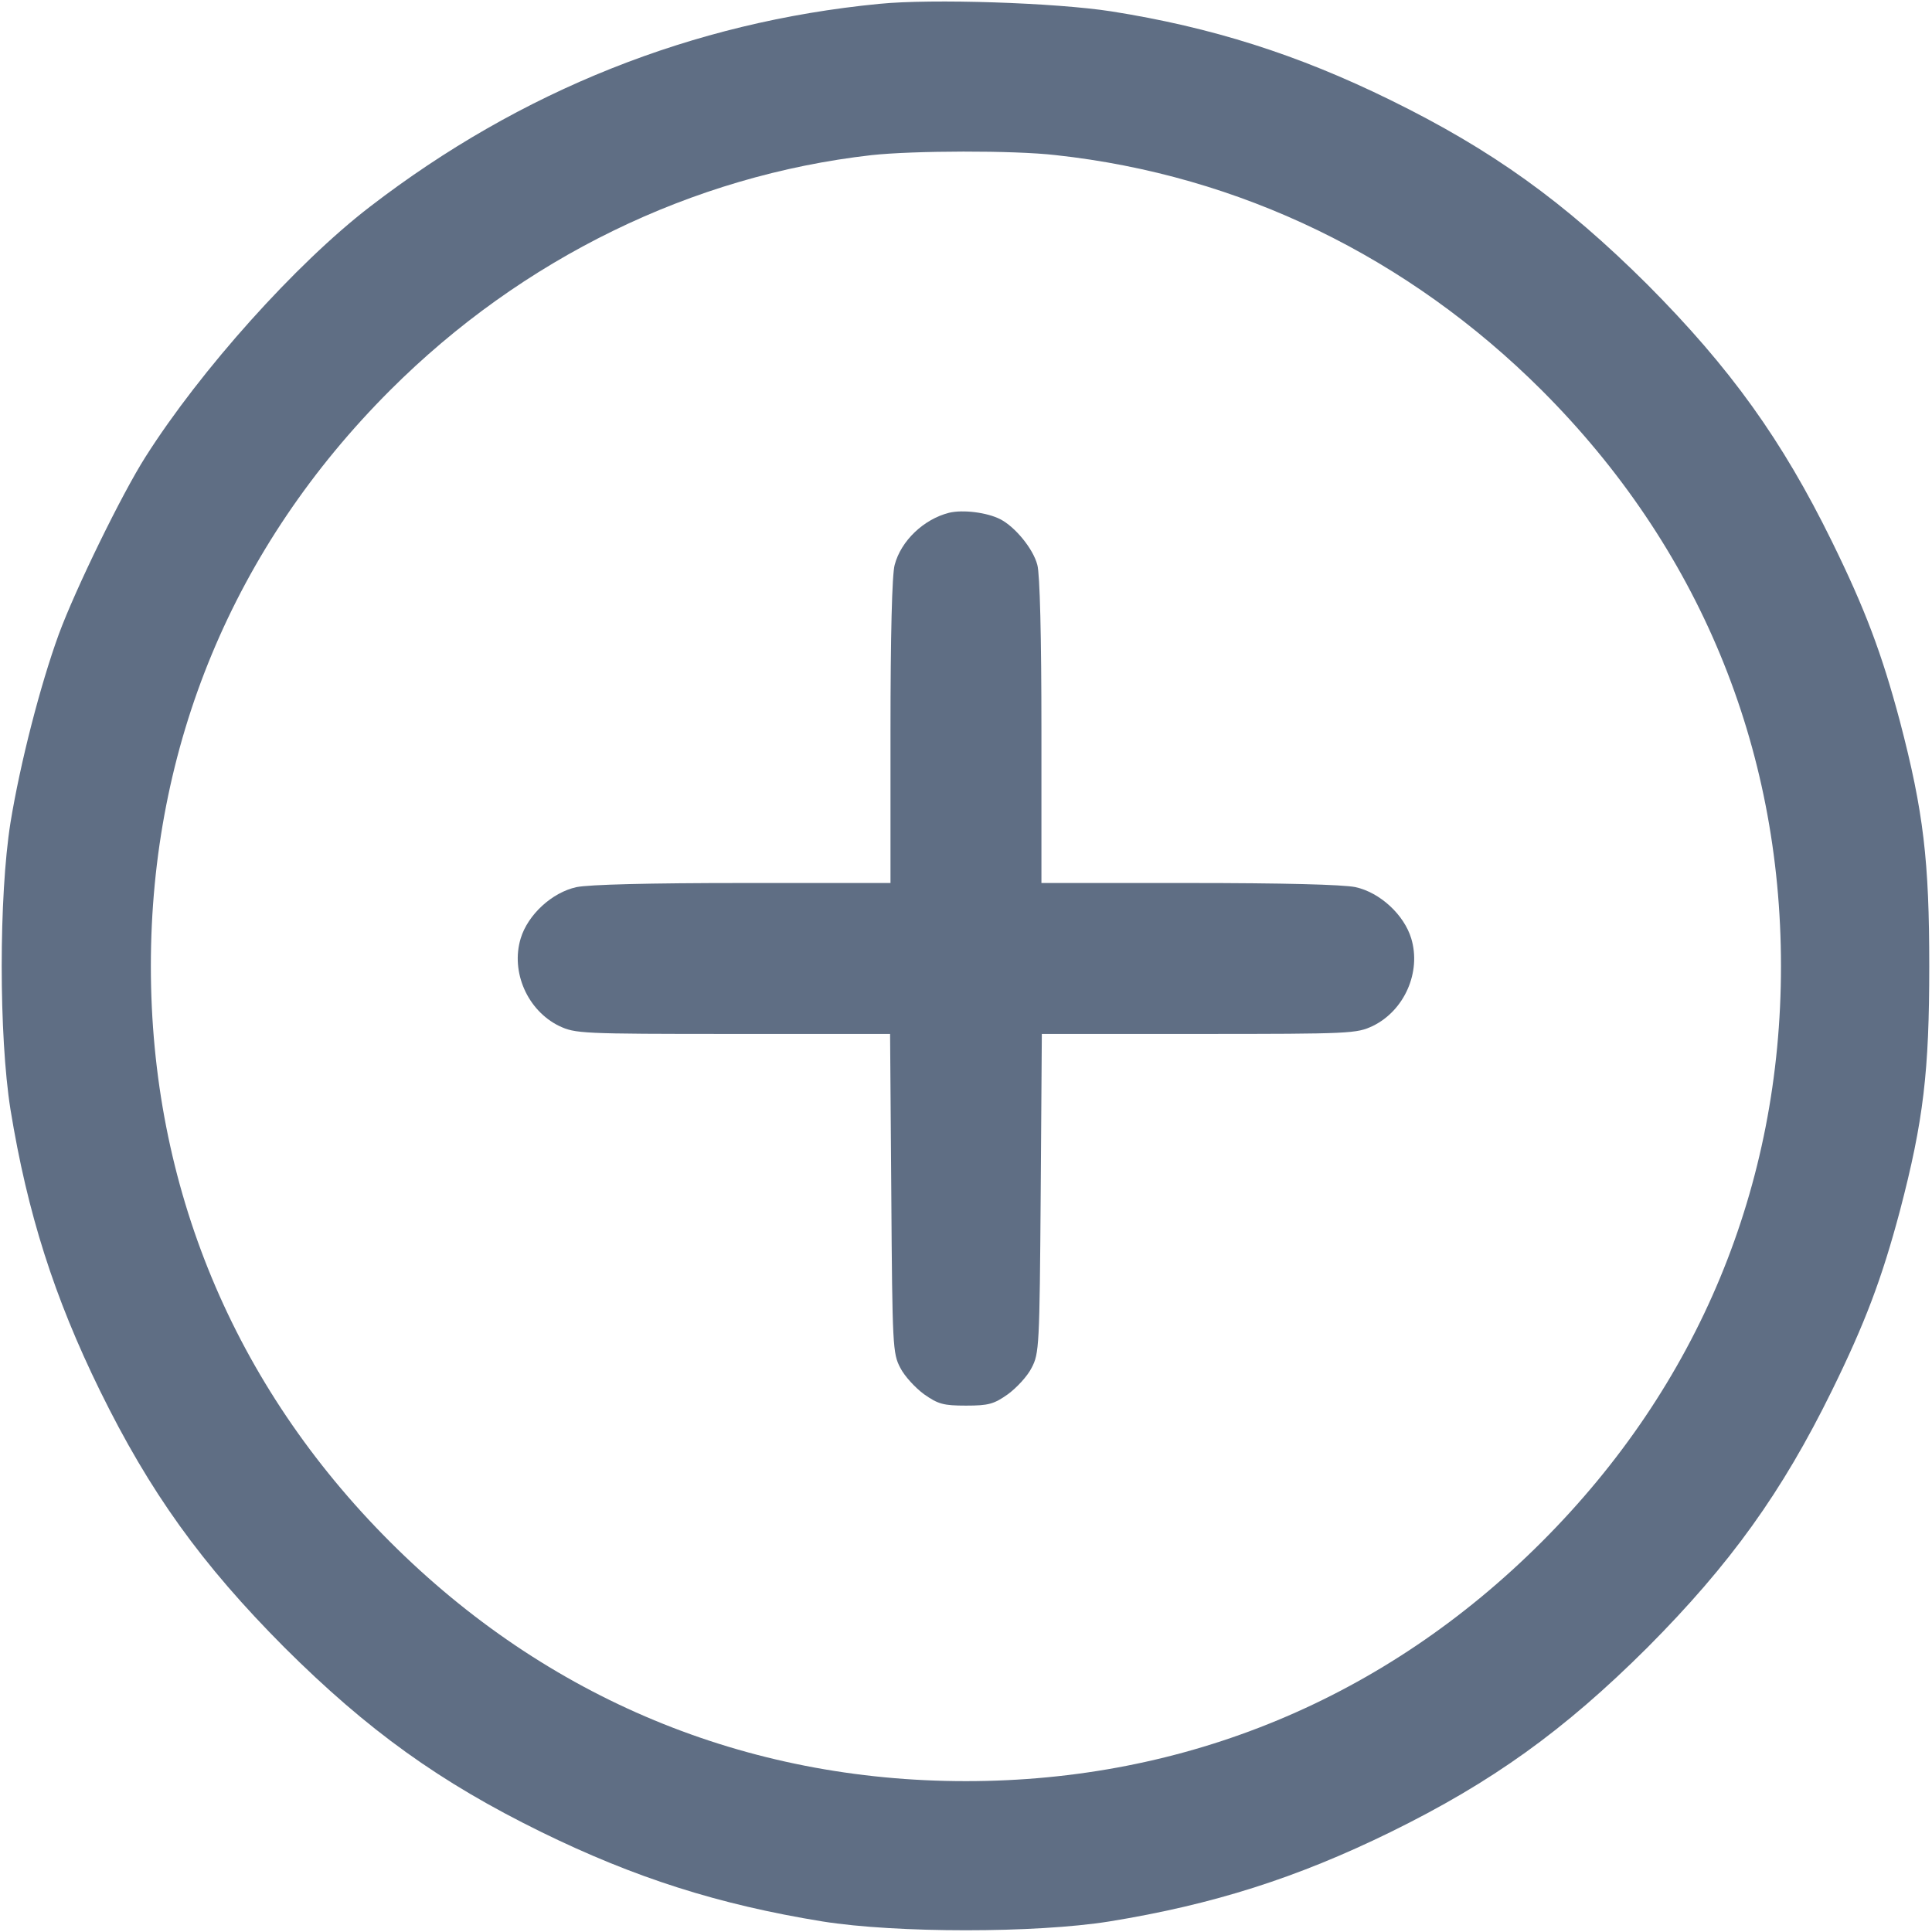 <svg width="24" height="24" viewBox="0 0 24 24" fill="none" xmlns="http://www.w3.org/2000/svg">
<path d="M10.921 0.048C8.605 0.273 6.468 1.126 4.593 2.57C3.679 3.273 2.493 4.595 1.809 5.673C1.513 6.137 0.937 7.318 0.73 7.88C0.501 8.509 0.252 9.474 0.13 10.22C-0.015 11.134 -0.015 12.868 0.13 13.782C0.341 15.076 0.674 16.116 1.241 17.274C1.86 18.535 2.502 19.43 3.534 20.466C4.57 21.498 5.465 22.14 6.726 22.759C7.884 23.326 8.924 23.659 10.218 23.869C11.132 24.015 12.866 24.015 13.78 23.869C15.074 23.659 16.115 23.326 17.273 22.759C18.534 22.14 19.429 21.498 20.465 20.466C21.496 19.43 22.138 18.535 22.757 17.274C23.169 16.435 23.376 15.887 23.601 15.043C23.896 13.918 23.966 13.304 23.966 12.001C23.966 10.698 23.896 10.084 23.601 8.959C23.376 8.115 23.169 7.566 22.757 6.727C22.138 5.466 21.496 4.571 20.465 3.535C19.429 2.504 18.534 1.862 17.273 1.243C16.119 0.676 15.051 0.338 13.804 0.141C13.115 0.034 11.577 -0.018 10.921 0.048ZM13.115 1.927C15.402 2.176 17.493 3.193 19.152 4.848C21.098 6.793 22.124 9.268 22.124 12.001C22.124 14.734 21.098 17.209 19.152 19.154C17.207 21.099 14.732 22.126 11.999 22.126C9.266 22.126 6.791 21.099 4.846 19.154C2.901 17.209 1.874 14.734 1.874 12.001C1.874 9.268 2.901 6.793 4.846 4.848C6.482 3.212 8.596 2.18 10.827 1.927C11.343 1.871 12.59 1.866 13.115 1.927Z" fill="#5F6E84"/>
<path d="M11.789 6.37C11.475 6.45 11.193 6.717 11.114 7.017C11.081 7.13 11.062 7.908 11.062 9.08V10.969H9.234C8.057 10.969 7.321 10.988 7.162 11.02C6.857 11.086 6.557 11.363 6.468 11.658C6.342 12.075 6.553 12.553 6.946 12.745C7.148 12.839 7.209 12.844 9.107 12.844H11.057L11.072 14.822C11.085 16.73 11.09 16.814 11.184 16.992C11.236 17.095 11.371 17.241 11.479 17.32C11.653 17.442 11.718 17.461 12 17.461C12.281 17.461 12.347 17.442 12.52 17.32C12.628 17.241 12.764 17.095 12.815 16.992C12.909 16.814 12.914 16.73 12.928 14.822L12.942 12.844H14.892C16.79 12.844 16.851 12.839 17.053 12.745C17.447 12.553 17.657 12.075 17.531 11.658C17.442 11.363 17.142 11.086 16.837 11.02C16.678 10.988 15.942 10.969 14.765 10.969H12.937V9.08C12.937 7.908 12.918 7.13 12.886 7.017C12.834 6.816 12.609 6.544 12.426 6.45C12.262 6.366 11.962 6.328 11.789 6.37Z" fill="#5F6E84"/>
</svg>
